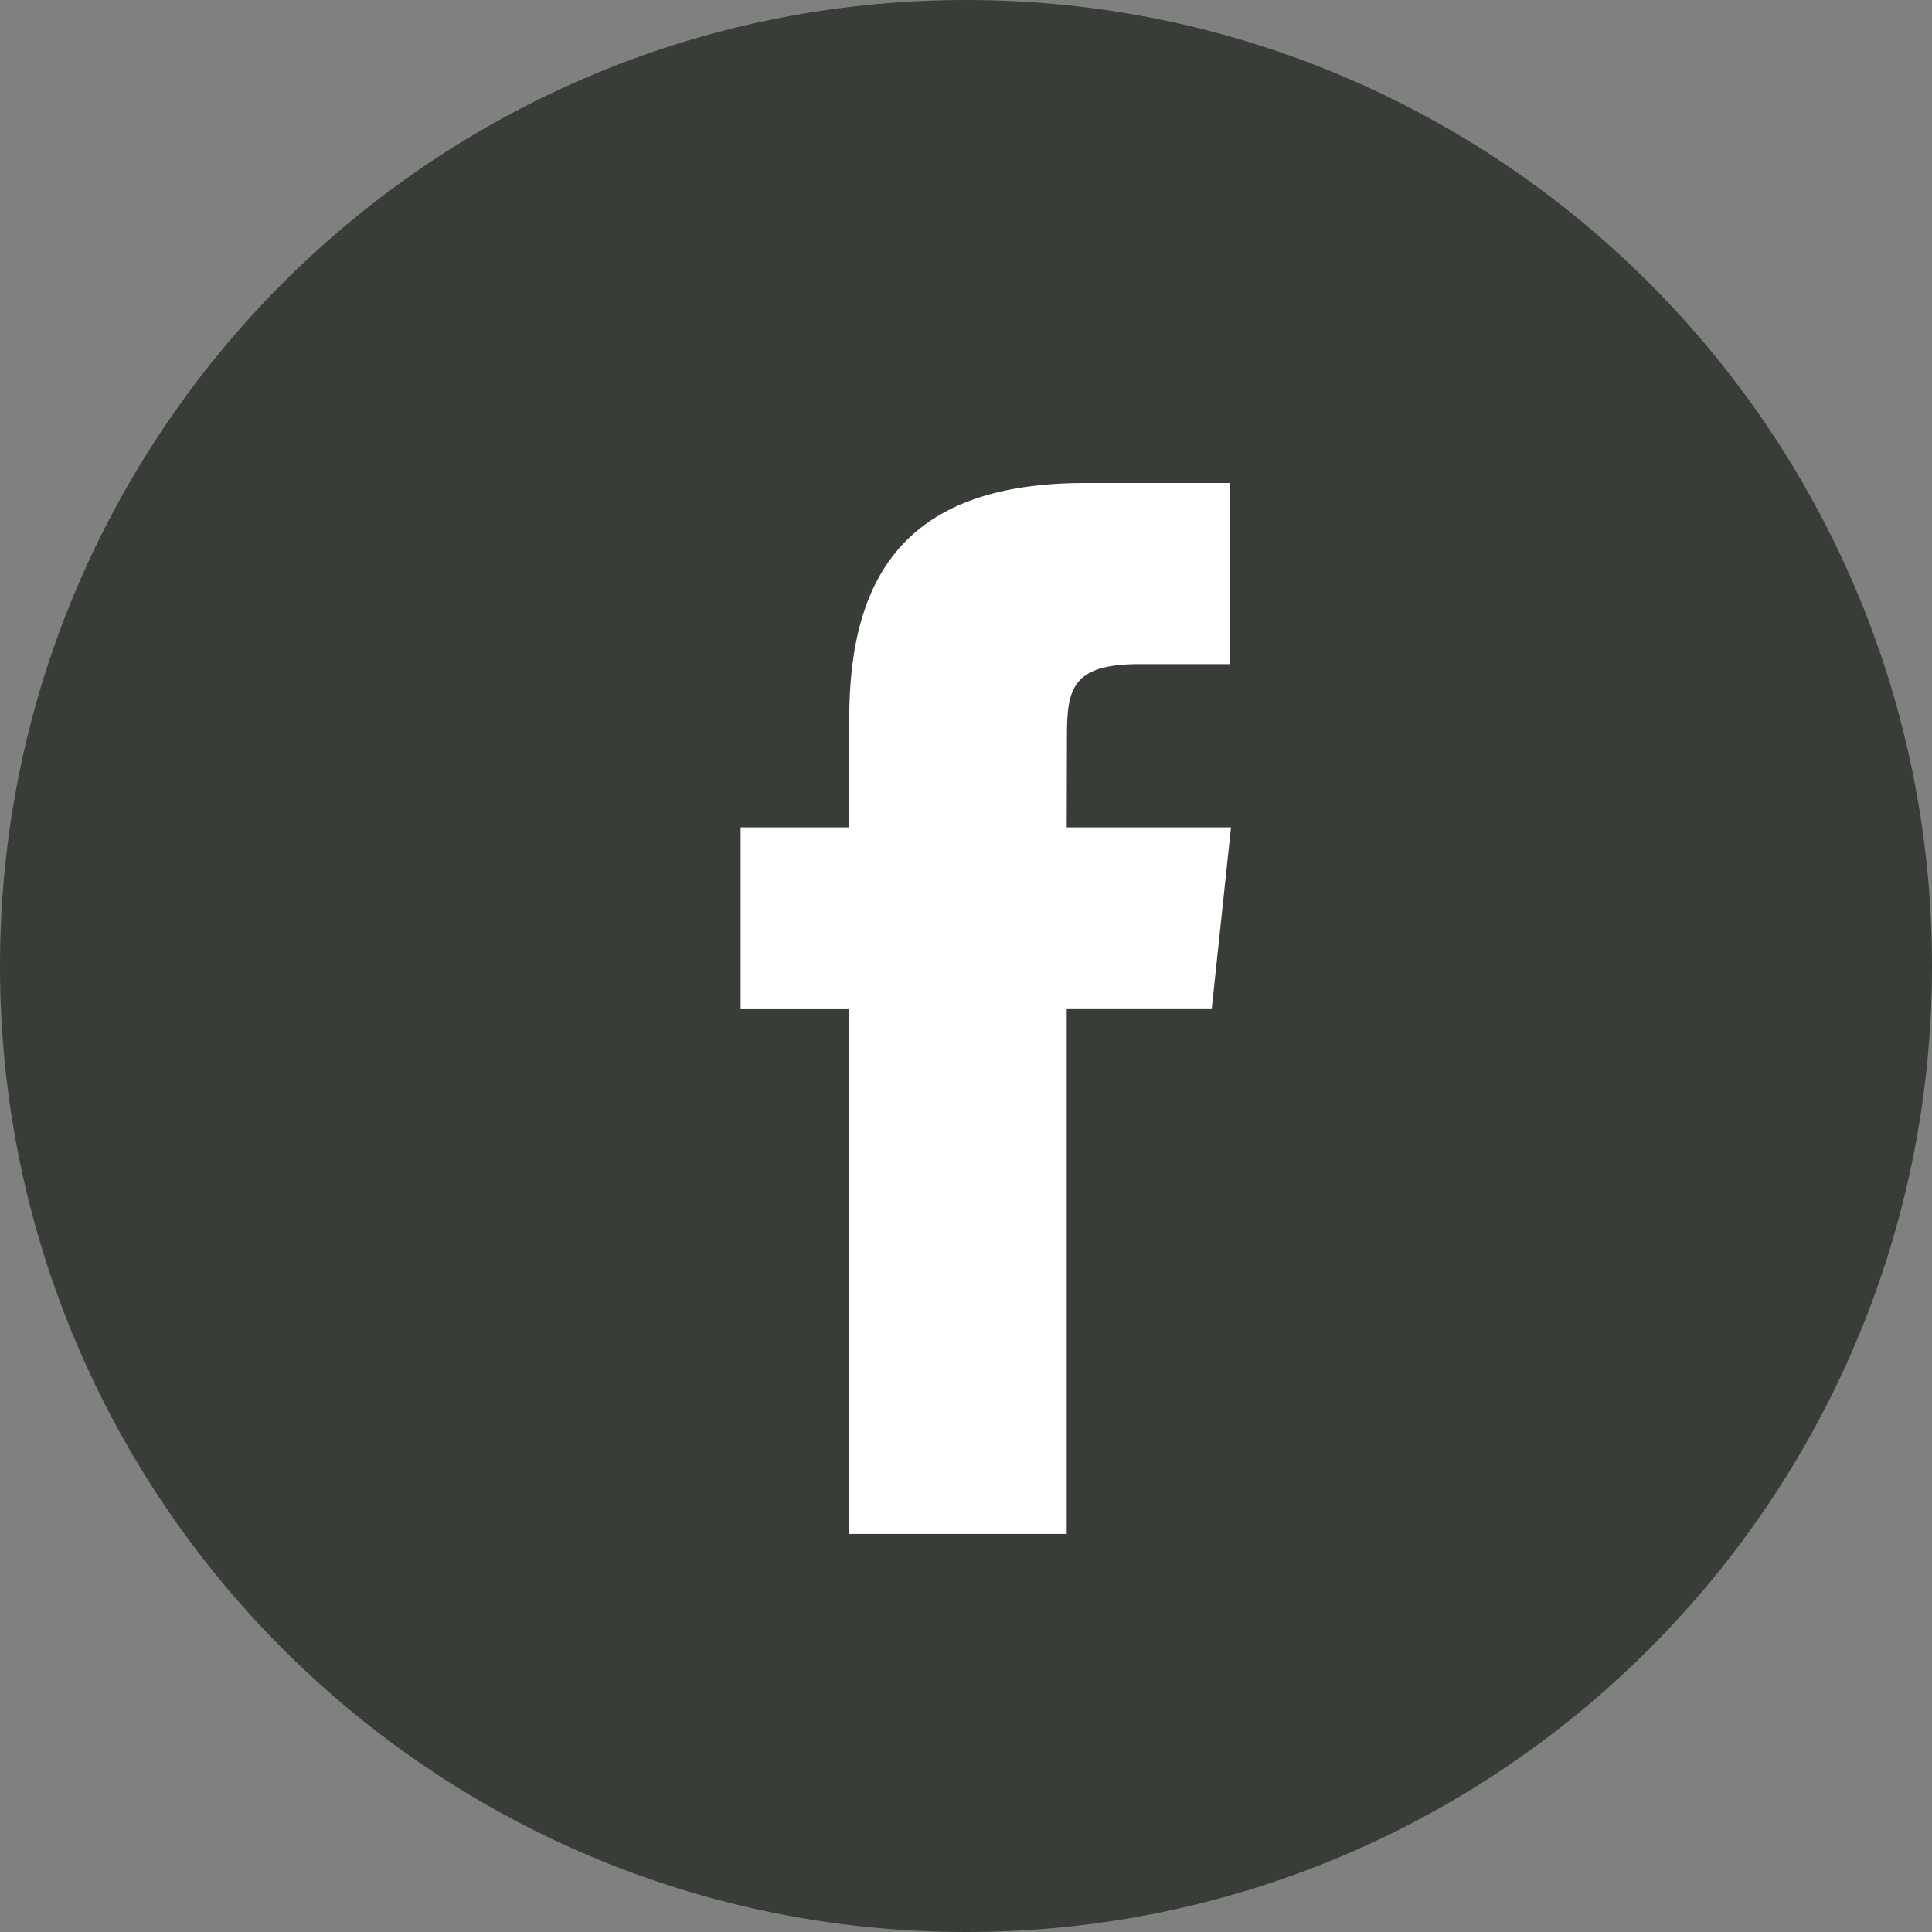 <svg
  width="48"
  height="48" 
  viewBox="0 0 48 48"
  fill="none"
  xmlns="http://www.w3.org/2000/svg"
>
  <rect x="0" y="0" width="48" height="48" fill="#808080" stroke="none"/>
  {/* Background Circle */}
  <path
    fillRule="evenodd"
    clipRule="evenodd"
    d="M24 0C10.745 0 0 10.745 0 24C0 37.255 10.745 48 24 48C37.255 48 48 37.255 48 24C48 10.745 37.255 0 24 0Z"
    fill="#383D38" 
  />
  
  {/* Facebook "f" */}
  <path
    fillRule="evenodd"
    clipRule="evenodd"
    d="M26.502 25.054V38.111H21.099V25.055H18.4V20.555H21.099V17.854C21.099 14.183 22.623 12 26.953 12H30.558V16.5H28.305C26.619 16.5 26.508 17.129 26.508 18.302L26.502 20.555H30.584L30.106 25.054H26.502Z"
    fill="white"  
  />
</svg>
